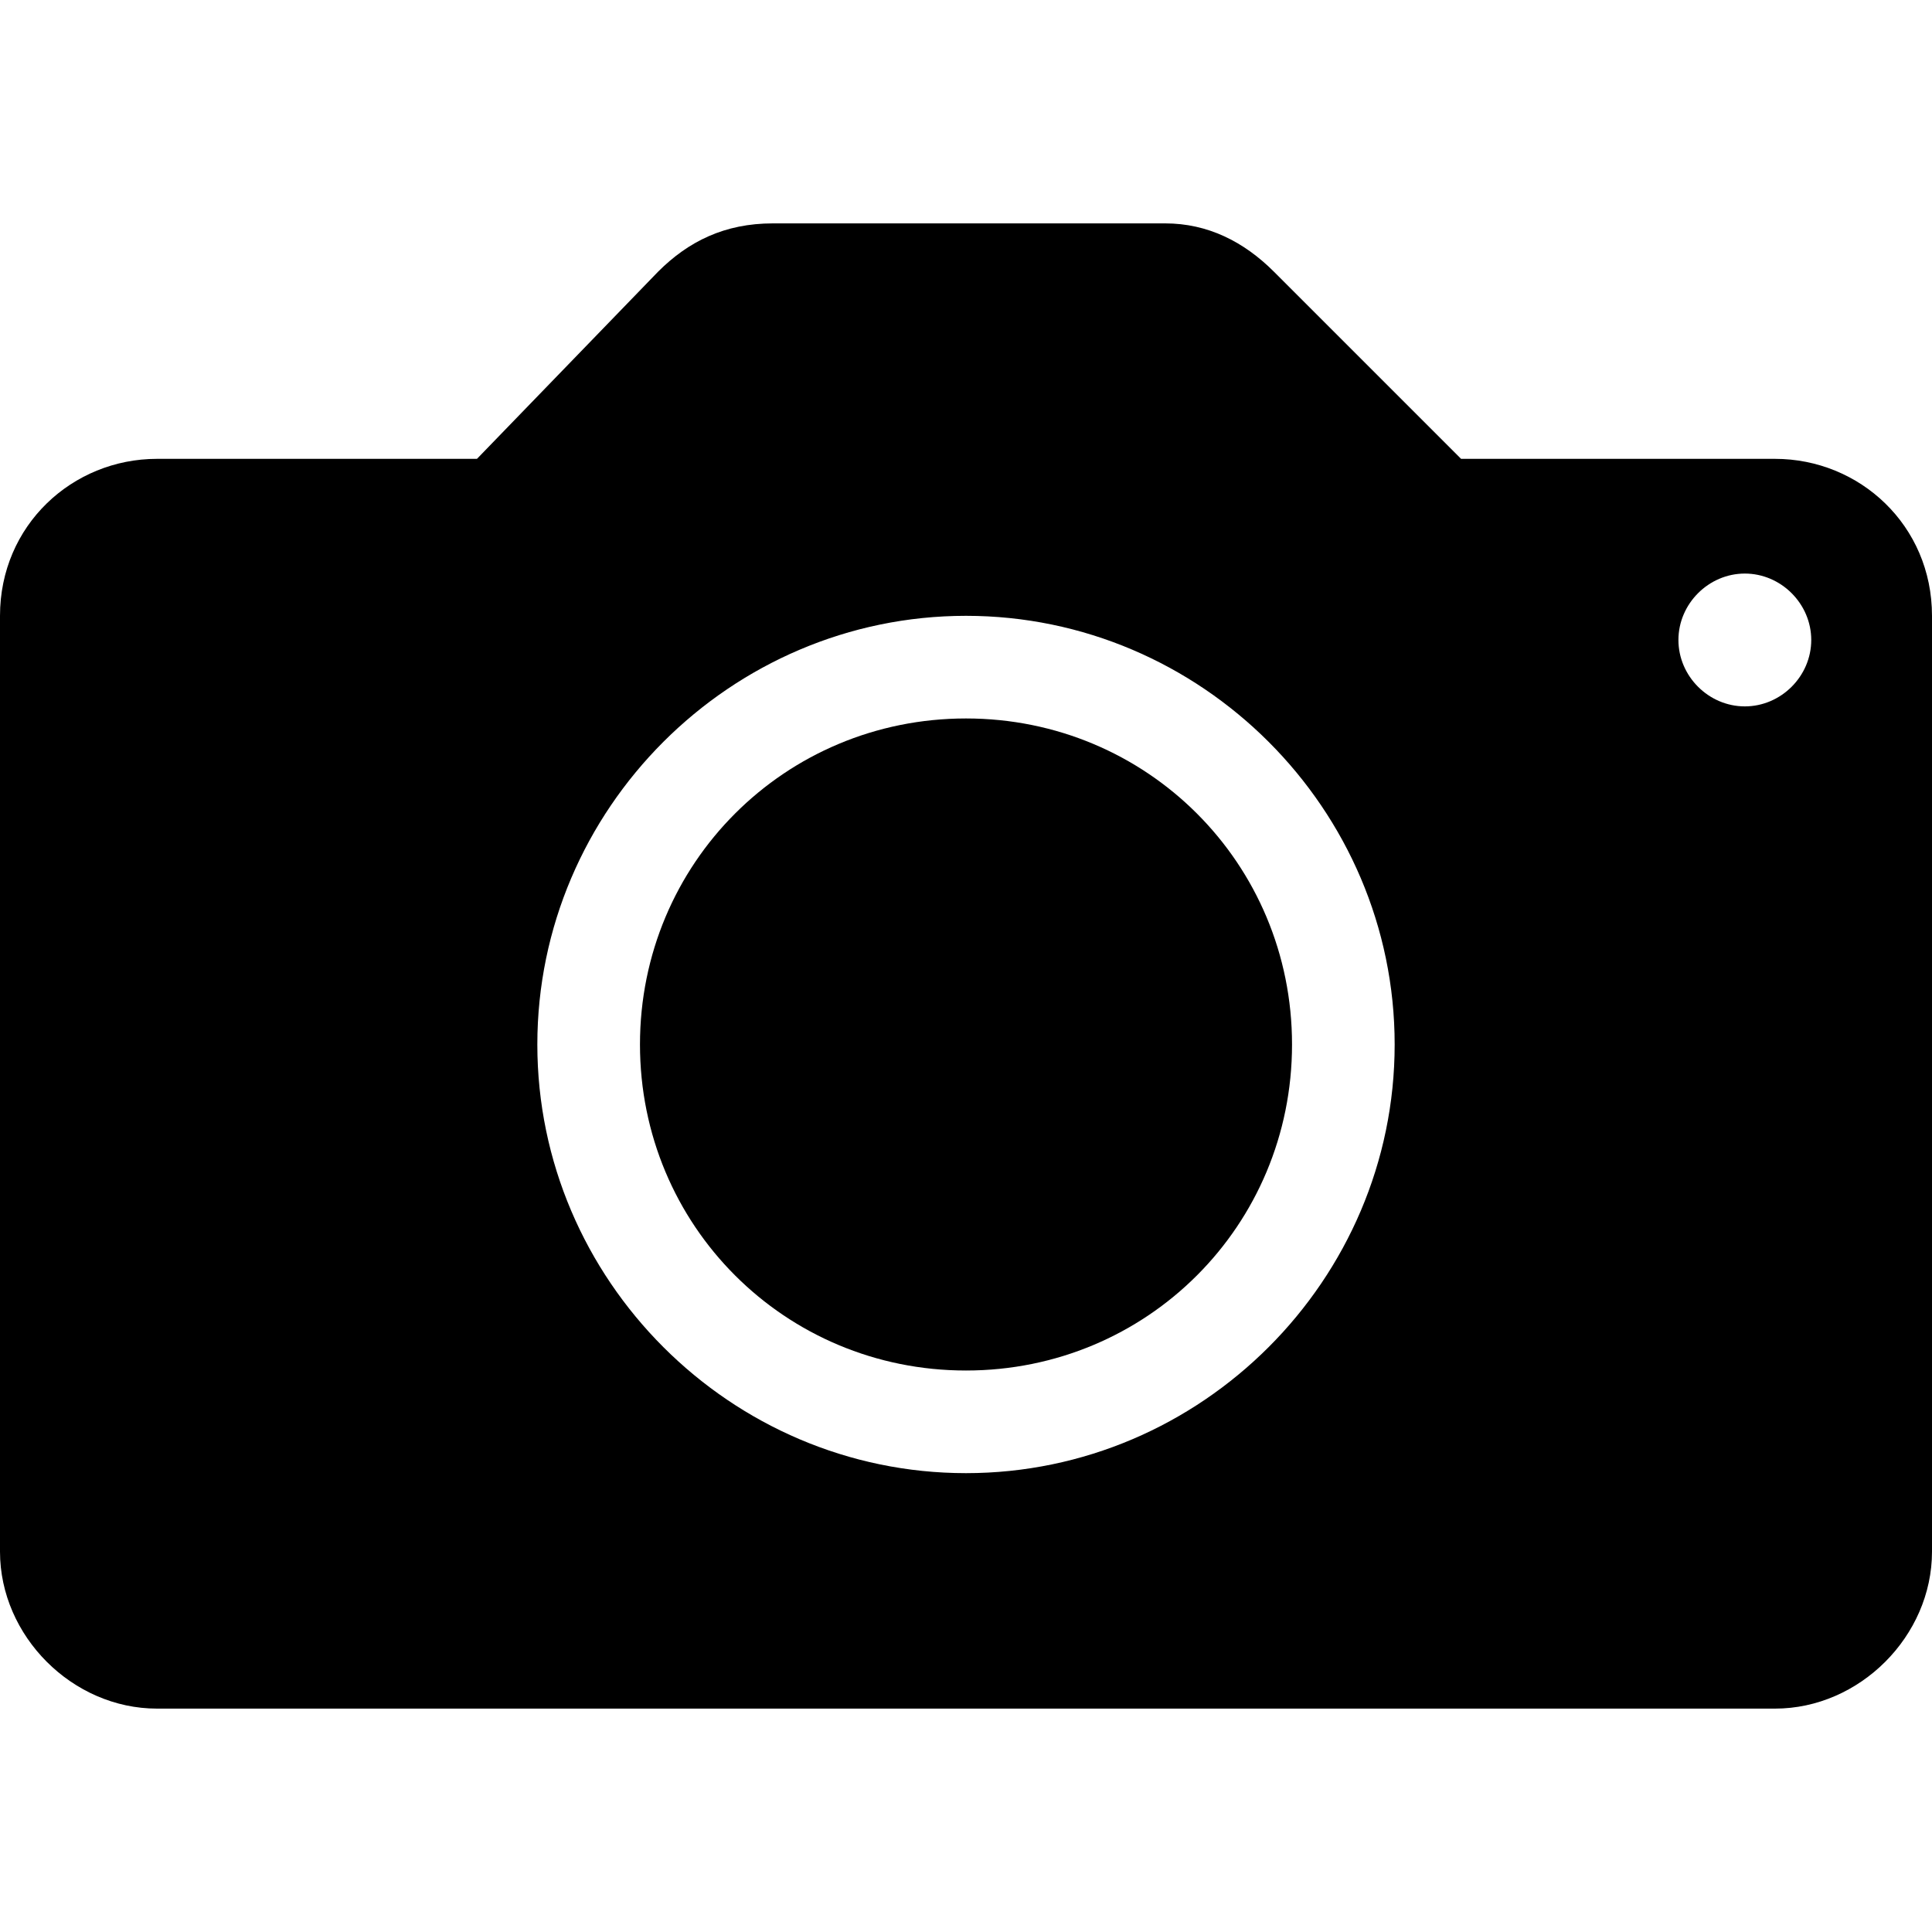 <svg viewBox="0 0 32 32"><path d="M29.4 7.6h-5.2l-3.1-3.1c-.5-.5-1.1-.8-1.8-.8h-6.5c-.8 0-1.4.3-1.9.8l-3 3.1H2.6C1.2 7.6 0 8.7 0 10.2v15.5c0 1.4 1.2 2.6 2.6 2.6h26.8c1.4 0 2.6-1.2 2.6-2.6V10.2c0-1.5-1.2-2.6-2.6-2.6zM16 24.4c-3.9 0-7.1-3.2-7.1-7.1 0-3.9 3.2-7.1 7.1-7.1 3.9 0 7.1 3.2 7.1 7.1 0 3.9-3.2 7.1-7.1 7.1zm12.9-12.7c-.6 0-1.1-.5-1.1-1.1s.5-1.1 1.1-1.1c.6 0 1.1.5 1.1 1.1s-.5 1.1-1.1 1.1z"/><path d="M16 11.9c-3 0-5.4 2.4-5.4 5.4 0 3 2.4 5.4 5.4 5.4 3 0 5.4-2.4 5.4-5.4S19 11.9 16 11.9z"/></svg>